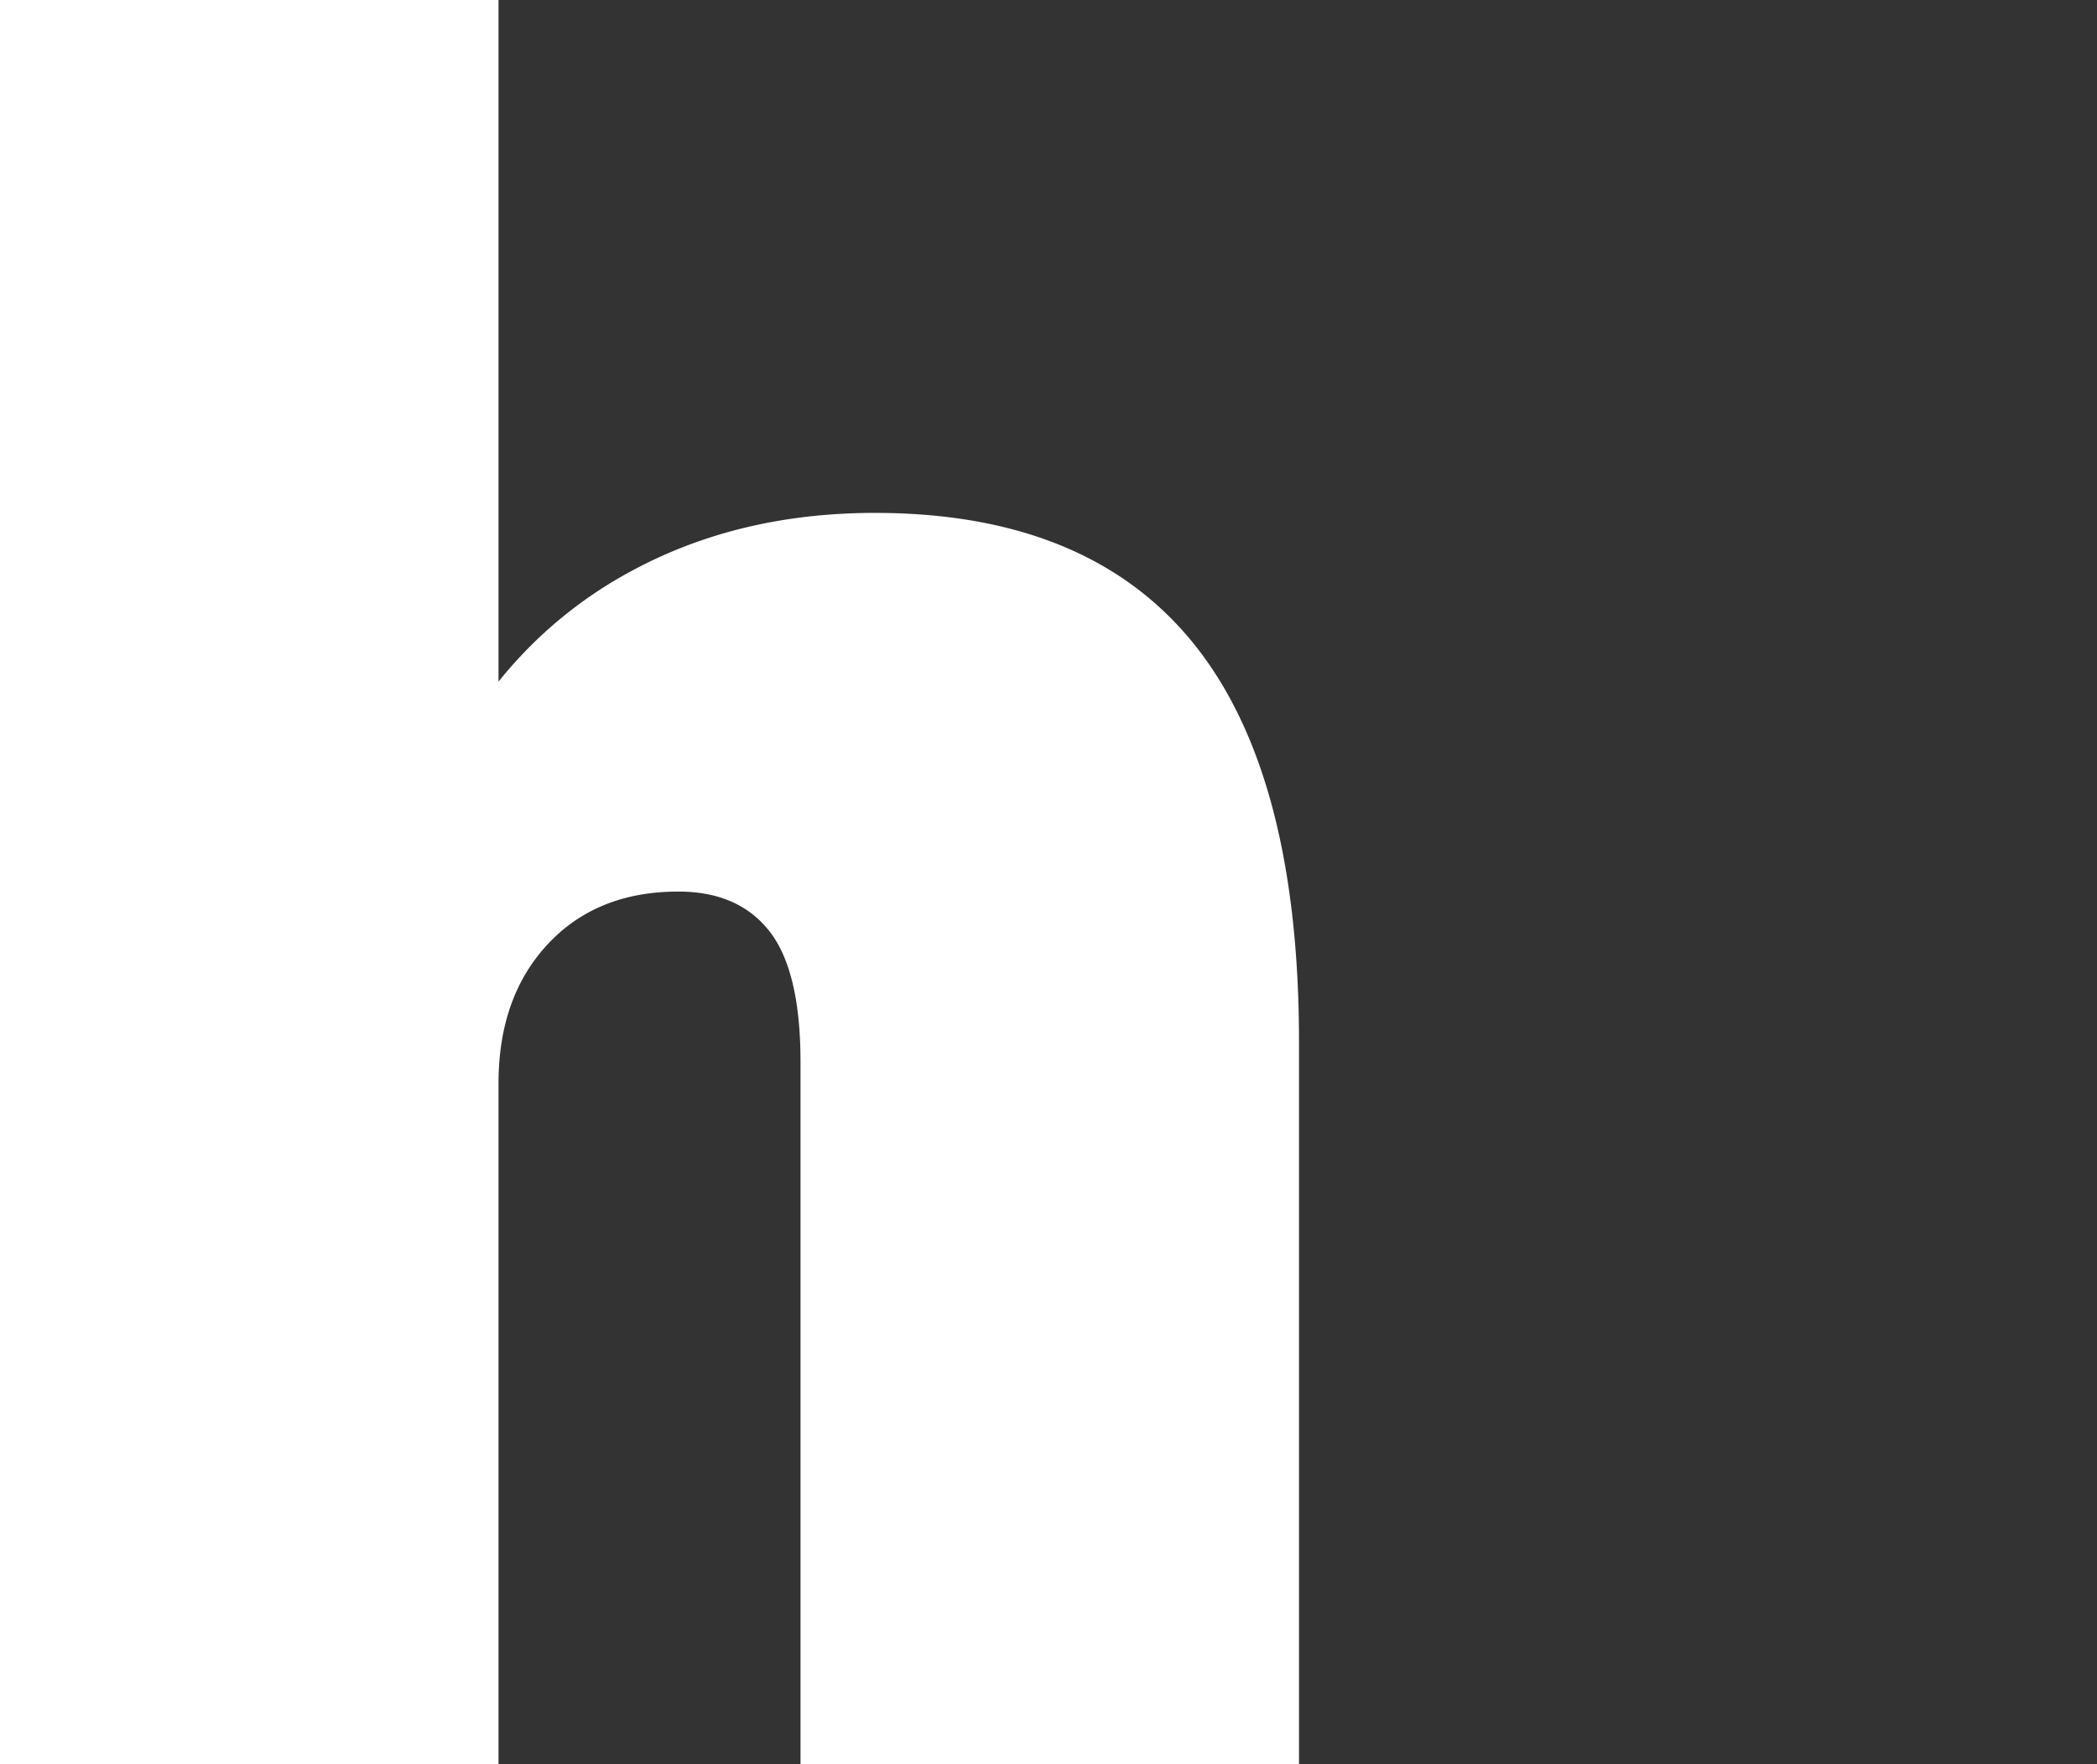 <svg xmlns="http://www.w3.org/2000/svg" viewBox="0 0 349.98 294.4"><rect x="0" y="0" width="349.98" height="294.4" fill="#333333" stroke="none"/><defs><style>.cls-1{fill:none;}.cls-2{fill:#fff;}</style></defs><g id="Layer_2" data-name="Layer 2"><g id="Layer_1-2" data-name="Layer 1"><rect class="cls-1" width="349.98" height="294.35"/><path class="cls-2" d="M0,294.4V0H83.2V123.2H76.8a72.08,72.08,0,0,1,28.4-27.8q18-9.8,40.8-9.8,35.59,0,53.2,21.8T216.8,174V294.4H133.6V177.2q0-15.19-5.2-21.8t-15.2-6.6q-13.61,0-21.8,8.8t-8.2,23.2V294.4Z"/></g></g></svg>